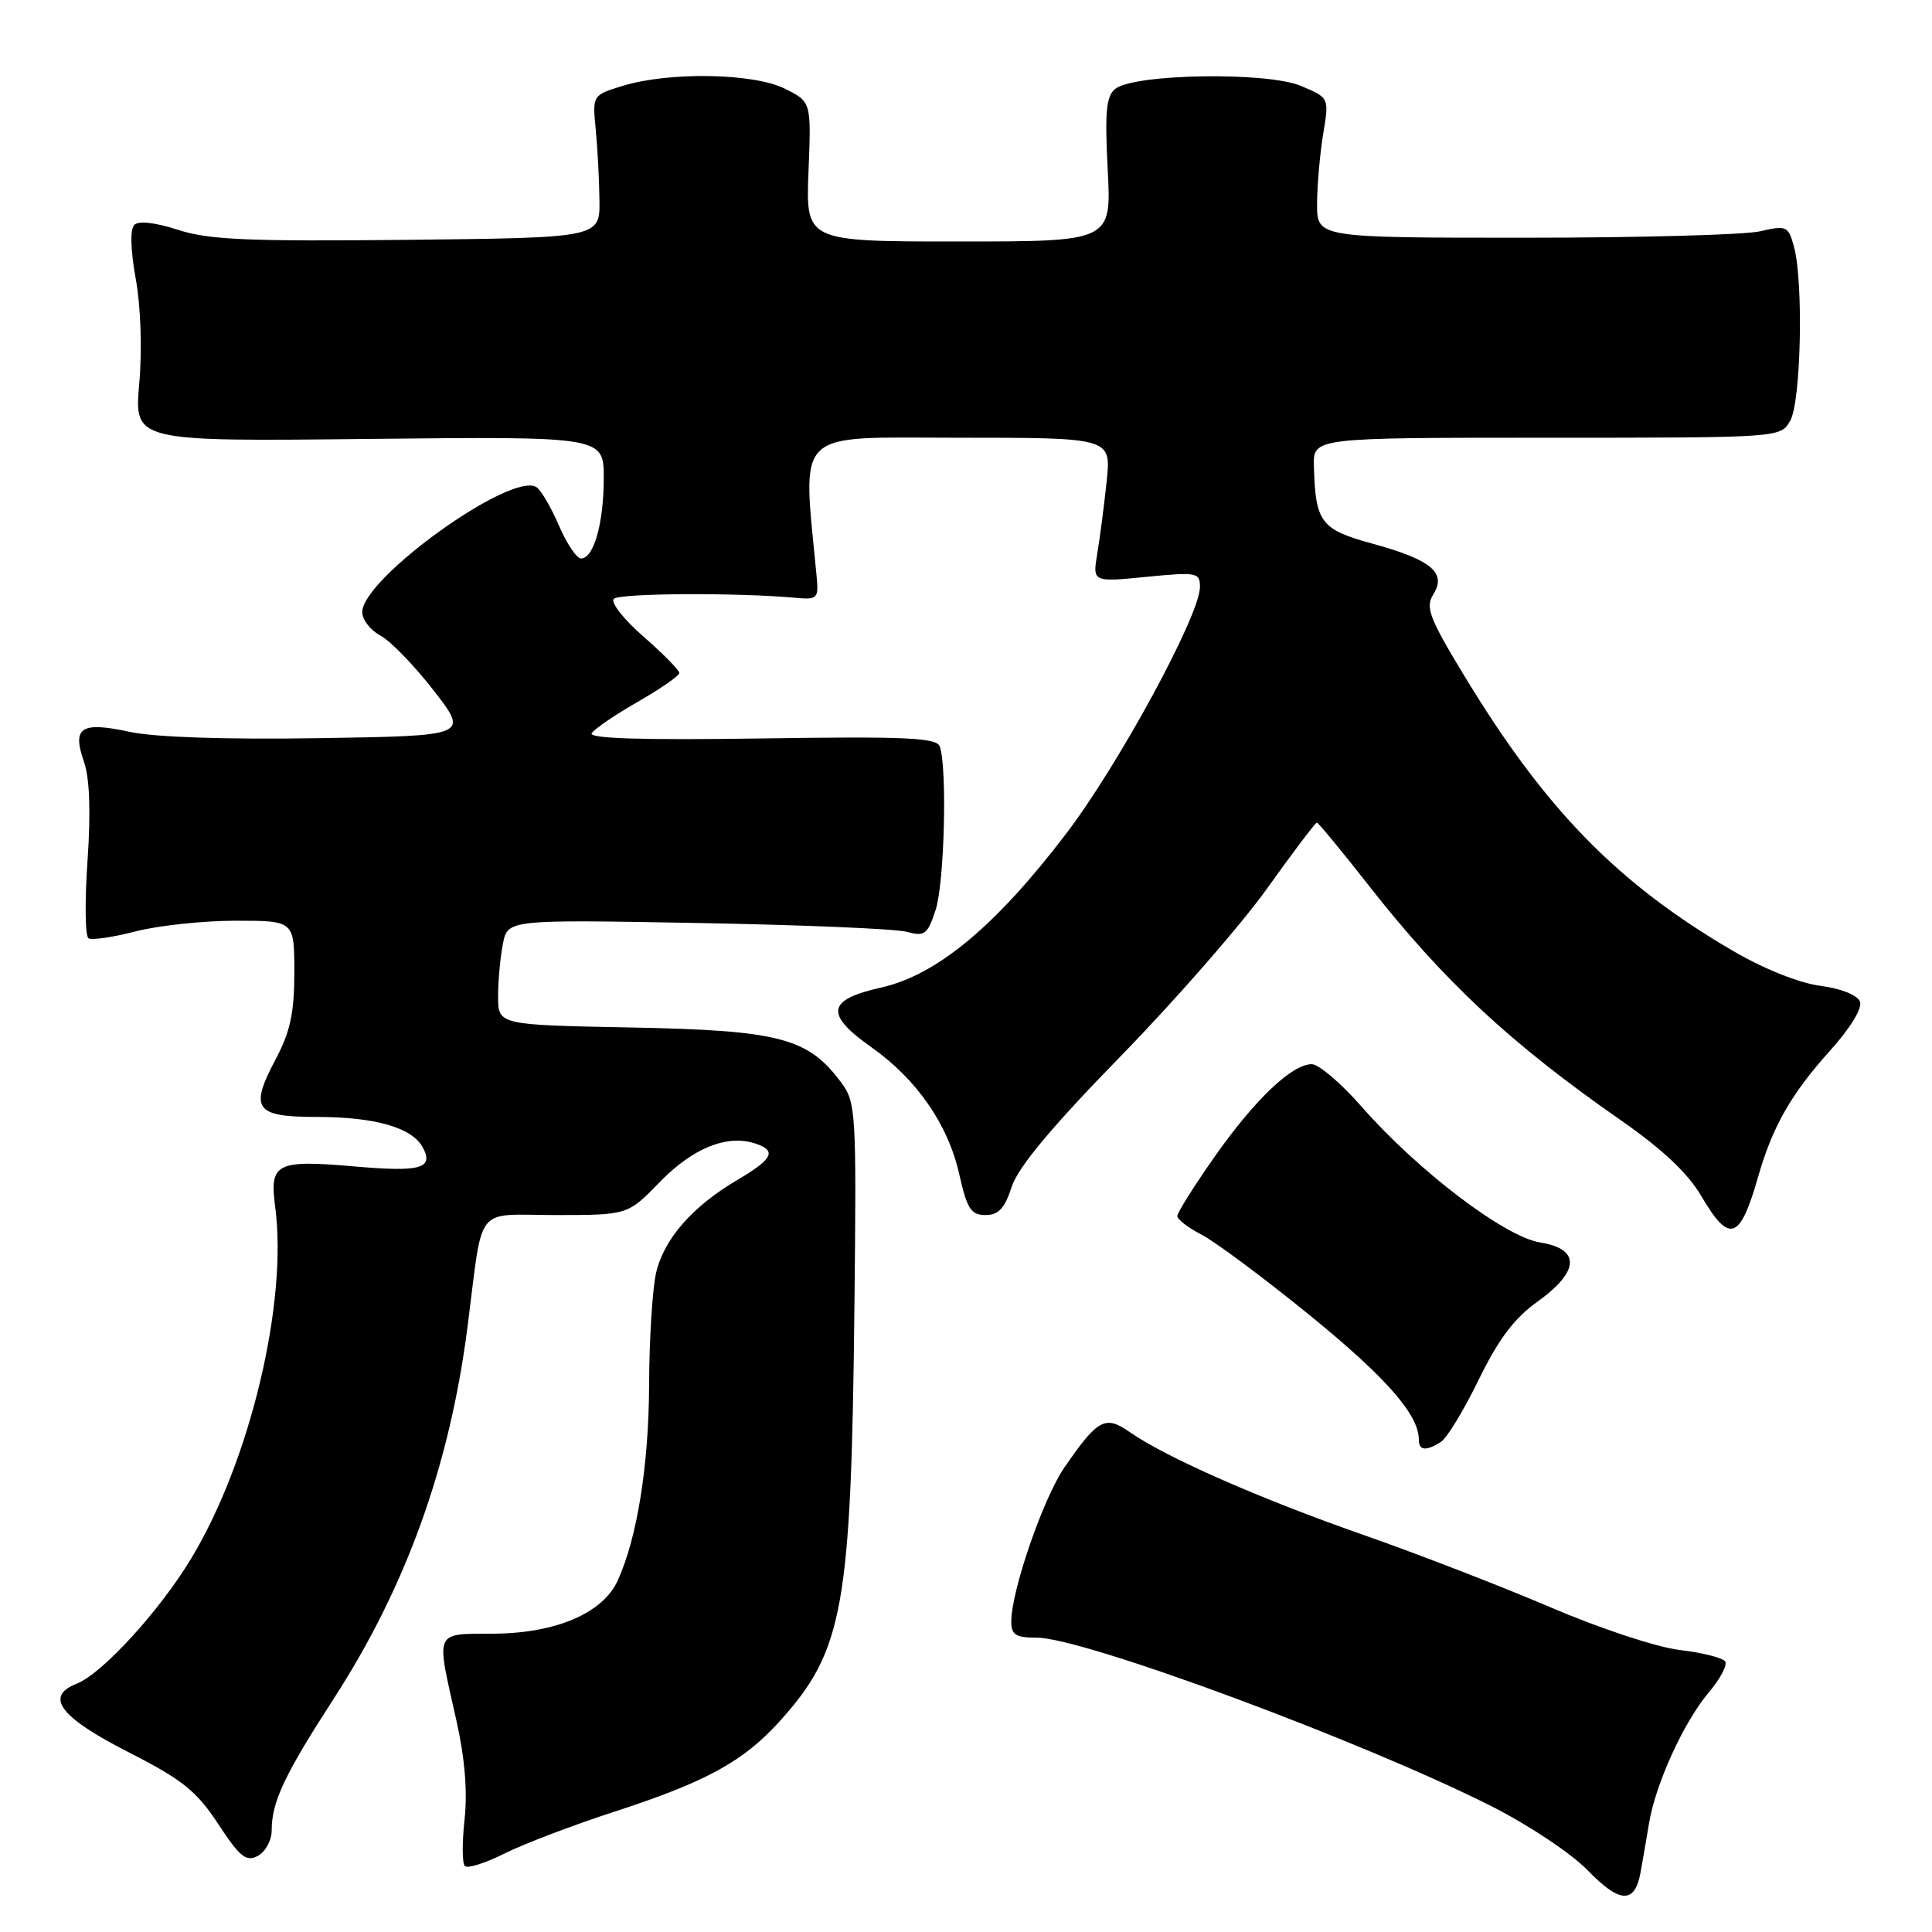<?xml version="1.0" encoding="UTF-8" standalone="no"?>
<!DOCTYPE svg PUBLIC "-//W3C//DTD SVG 1.1//EN" "http://www.w3.org/Graphics/SVG/1.1/DTD/svg11.dtd" >
<svg xmlns="http://www.w3.org/2000/svg" xmlns:xlink="http://www.w3.org/1999/xlink" version="1.1" viewBox="0 0 256 256">
 <g >
 <path fill="currentColor"
d=" M 217.37 248.17 C 217.64 246.70 218.15 243.75 218.50 241.62 C 219.36 236.38 223.09 228.21 226.41 224.27 C 227.92 222.49 228.90 220.65 228.60 220.16 C 228.30 219.68 225.61 218.99 222.62 218.64 C 219.55 218.28 212.07 215.81 205.41 212.96 C 198.93 210.19 187.75 205.86 180.56 203.35 C 166.92 198.58 154.46 193.09 149.71 189.77 C 146.45 187.48 145.47 188.01 141.03 194.46 C 138.23 198.53 134.00 210.80 134.00 214.86 C 134.00 216.63 134.59 217.00 137.39 217.00 C 143.56 217.00 180.59 230.73 197.64 239.34 C 202.56 241.83 208.22 245.60 210.38 247.83 C 214.60 252.20 216.61 252.30 217.37 248.17 Z  M 81.50 240.03 C 93.57 236.10 98.50 233.40 103.29 228.10 C 111.78 218.70 112.79 213.06 113.22 172.84 C 113.49 147.26 113.42 146.06 111.44 143.41 C 107.08 137.53 103.27 136.53 83.75 136.15 C 66.00 135.81 66.00 135.81 66.00 132.03 C 66.00 129.95 66.29 126.81 66.64 125.05 C 67.28 121.85 67.28 121.85 92.39 122.30 C 106.20 122.55 118.69 123.07 120.14 123.47 C 122.52 124.12 122.90 123.84 123.97 120.59 C 125.15 117.02 125.53 101.55 124.51 98.88 C 124.07 97.75 119.84 97.56 100.87 97.85 C 85.11 98.08 77.97 97.86 78.40 97.16 C 78.75 96.59 81.51 94.71 84.52 92.99 C 87.53 91.26 90.00 89.55 90.01 89.18 C 90.01 88.80 87.88 86.63 85.26 84.35 C 82.64 82.06 80.87 79.81 81.33 79.35 C 82.08 78.59 97.84 78.51 105.50 79.22 C 108.28 79.48 108.48 79.28 108.22 76.50 C 106.34 56.53 104.85 58.00 127.01 58.00 C 147.24 58.00 147.24 58.00 146.64 63.75 C 146.31 66.91 145.75 71.22 145.40 73.32 C 144.76 77.14 144.76 77.14 151.88 76.44 C 158.62 75.78 159.00 75.85 159.00 77.79 C 159.00 81.49 148.24 101.32 141.29 110.44 C 131.93 122.73 124.14 129.20 116.74 130.86 C 109.57 132.46 109.25 134.38 115.46 138.76 C 121.46 142.99 125.64 149.02 127.10 155.57 C 128.14 160.19 128.66 161.00 130.58 161.00 C 132.31 161.00 133.13 160.12 134.06 157.25 C 134.91 154.65 139.33 149.35 148.45 140.00 C 155.70 132.57 164.44 122.56 167.88 117.75 C 171.32 112.94 174.29 109.00 174.49 109.00 C 174.68 109.00 177.74 112.71 181.30 117.25 C 191.34 130.05 200.09 138.21 214.67 148.37 C 220.29 152.28 223.66 155.45 225.46 158.53 C 229.15 164.82 230.55 164.34 232.94 156.00 C 234.84 149.33 237.31 144.98 242.43 139.29 C 245.19 136.22 246.79 133.61 246.45 132.72 C 246.11 131.85 243.94 130.98 241.17 130.62 C 238.37 130.25 233.67 128.36 229.63 126.00 C 214.27 117.03 204.68 107.18 193.87 89.29 C 189.36 81.82 188.85 80.46 189.94 78.73 C 191.71 75.89 189.62 74.16 181.87 72.04 C 175.00 70.16 174.30 69.23 174.10 61.75 C 174.00 58.00 174.00 58.00 204.96 58.00 C 235.93 58.00 235.93 58.00 237.21 55.75 C 238.65 53.24 238.99 37.28 237.70 32.65 C 236.95 29.94 236.72 29.84 233.21 30.65 C 231.17 31.12 217.12 31.50 202.00 31.50 C 174.50 31.50 174.50 31.50 174.52 27.00 C 174.53 24.52 174.90 20.35 175.33 17.73 C 176.13 12.95 176.13 12.95 172.34 11.37 C 167.81 9.48 150.18 9.78 147.76 11.79 C 146.57 12.77 146.38 14.91 146.78 22.51 C 147.27 32.00 147.27 32.00 127.02 32.00 C 106.77 32.00 106.77 32.00 107.13 22.75 C 107.50 13.50 107.50 13.50 104.00 11.75 C 99.86 9.68 88.65 9.49 82.50 11.38 C 78.51 12.61 78.50 12.63 78.93 17.06 C 79.17 19.50 79.40 23.75 79.43 26.50 C 79.50 31.50 79.50 31.50 54.00 31.78 C 32.87 32.00 27.66 31.78 23.61 30.46 C 20.59 29.48 18.37 29.23 17.80 29.80 C 17.22 30.38 17.29 33.11 17.99 36.96 C 18.65 40.61 18.85 46.35 18.45 50.84 C 17.78 58.50 17.78 58.50 48.89 58.16 C 80.00 57.83 80.00 57.83 80.00 63.35 C 80.00 69.33 78.68 74.00 76.99 74.00 C 76.41 74.00 75.08 72.02 74.05 69.61 C 73.01 67.20 71.67 64.92 71.07 64.54 C 67.72 62.47 48.00 76.64 48.00 81.11 C 48.00 82.12 49.09 83.51 50.41 84.22 C 51.74 84.92 54.91 88.20 57.47 91.50 C 62.12 97.50 62.12 97.50 42.31 97.81 C 29.87 98.01 20.51 97.69 17.15 96.97 C 10.73 95.58 9.53 96.37 11.12 100.92 C 11.88 103.10 12.04 107.53 11.60 114.02 C 11.22 119.42 11.28 124.06 11.73 124.33 C 12.17 124.60 14.99 124.19 17.98 123.41 C 20.98 122.64 26.94 122.00 31.22 122.00 C 39.00 122.00 39.00 122.00 39.00 128.85 C 39.00 134.22 38.46 136.71 36.53 140.35 C 33.03 146.94 33.78 148.00 41.96 148.00 C 49.71 148.00 54.61 149.41 56.02 152.04 C 57.51 154.82 55.74 155.32 47.11 154.57 C 36.60 153.65 35.69 154.10 36.46 159.89 C 38.15 172.58 33.14 193.58 25.34 206.50 C 21.15 213.45 13.54 221.77 10.18 223.09 C 5.86 224.79 7.92 227.53 17.00 232.16 C 24.19 235.83 26.03 237.30 28.92 241.70 C 31.80 246.08 32.62 246.74 34.17 245.91 C 35.18 245.37 36.00 243.85 36.00 242.53 C 36.00 238.76 37.68 235.20 44.21 225.10 C 53.82 210.25 59.59 194.22 61.95 175.81 C 64.07 159.30 62.73 161.00 73.63 161.00 C 83.18 161.00 83.18 161.00 87.44 156.61 C 91.78 152.15 96.27 150.32 99.98 151.49 C 102.98 152.44 102.47 153.53 97.75 156.32 C 91.75 159.85 87.99 164.15 86.94 168.64 C 86.45 170.76 86.03 177.45 86.01 183.50 C 85.97 194.14 84.43 203.78 81.85 209.43 C 79.89 213.74 73.70 216.40 65.50 216.47 C 57.43 216.54 57.75 215.81 60.48 228.00 C 61.59 232.93 61.96 237.40 61.56 241.06 C 61.22 244.11 61.24 246.90 61.59 247.26 C 61.95 247.62 64.33 246.87 66.87 245.59 C 69.42 244.32 76.00 241.81 81.50 240.03 Z  M 190.93 191.06 C 191.72 190.56 193.97 186.86 195.93 182.83 C 198.54 177.48 200.63 174.69 203.69 172.50 C 209.33 168.46 209.47 165.49 204.06 164.63 C 199.36 163.87 187.87 155.13 180.42 146.64 C 177.72 143.55 174.75 141.02 173.83 141.01 C 171.20 140.99 166.26 145.70 160.91 153.32 C 158.21 157.17 156.00 160.68 156.00 161.13 C 156.00 161.58 157.46 162.70 159.25 163.62 C 161.04 164.55 167.45 169.32 173.50 174.24 C 183.59 182.44 188.00 187.45 188.00 190.73 C 188.00 192.22 188.94 192.32 190.93 191.06 Z "/>
</g>
</svg>